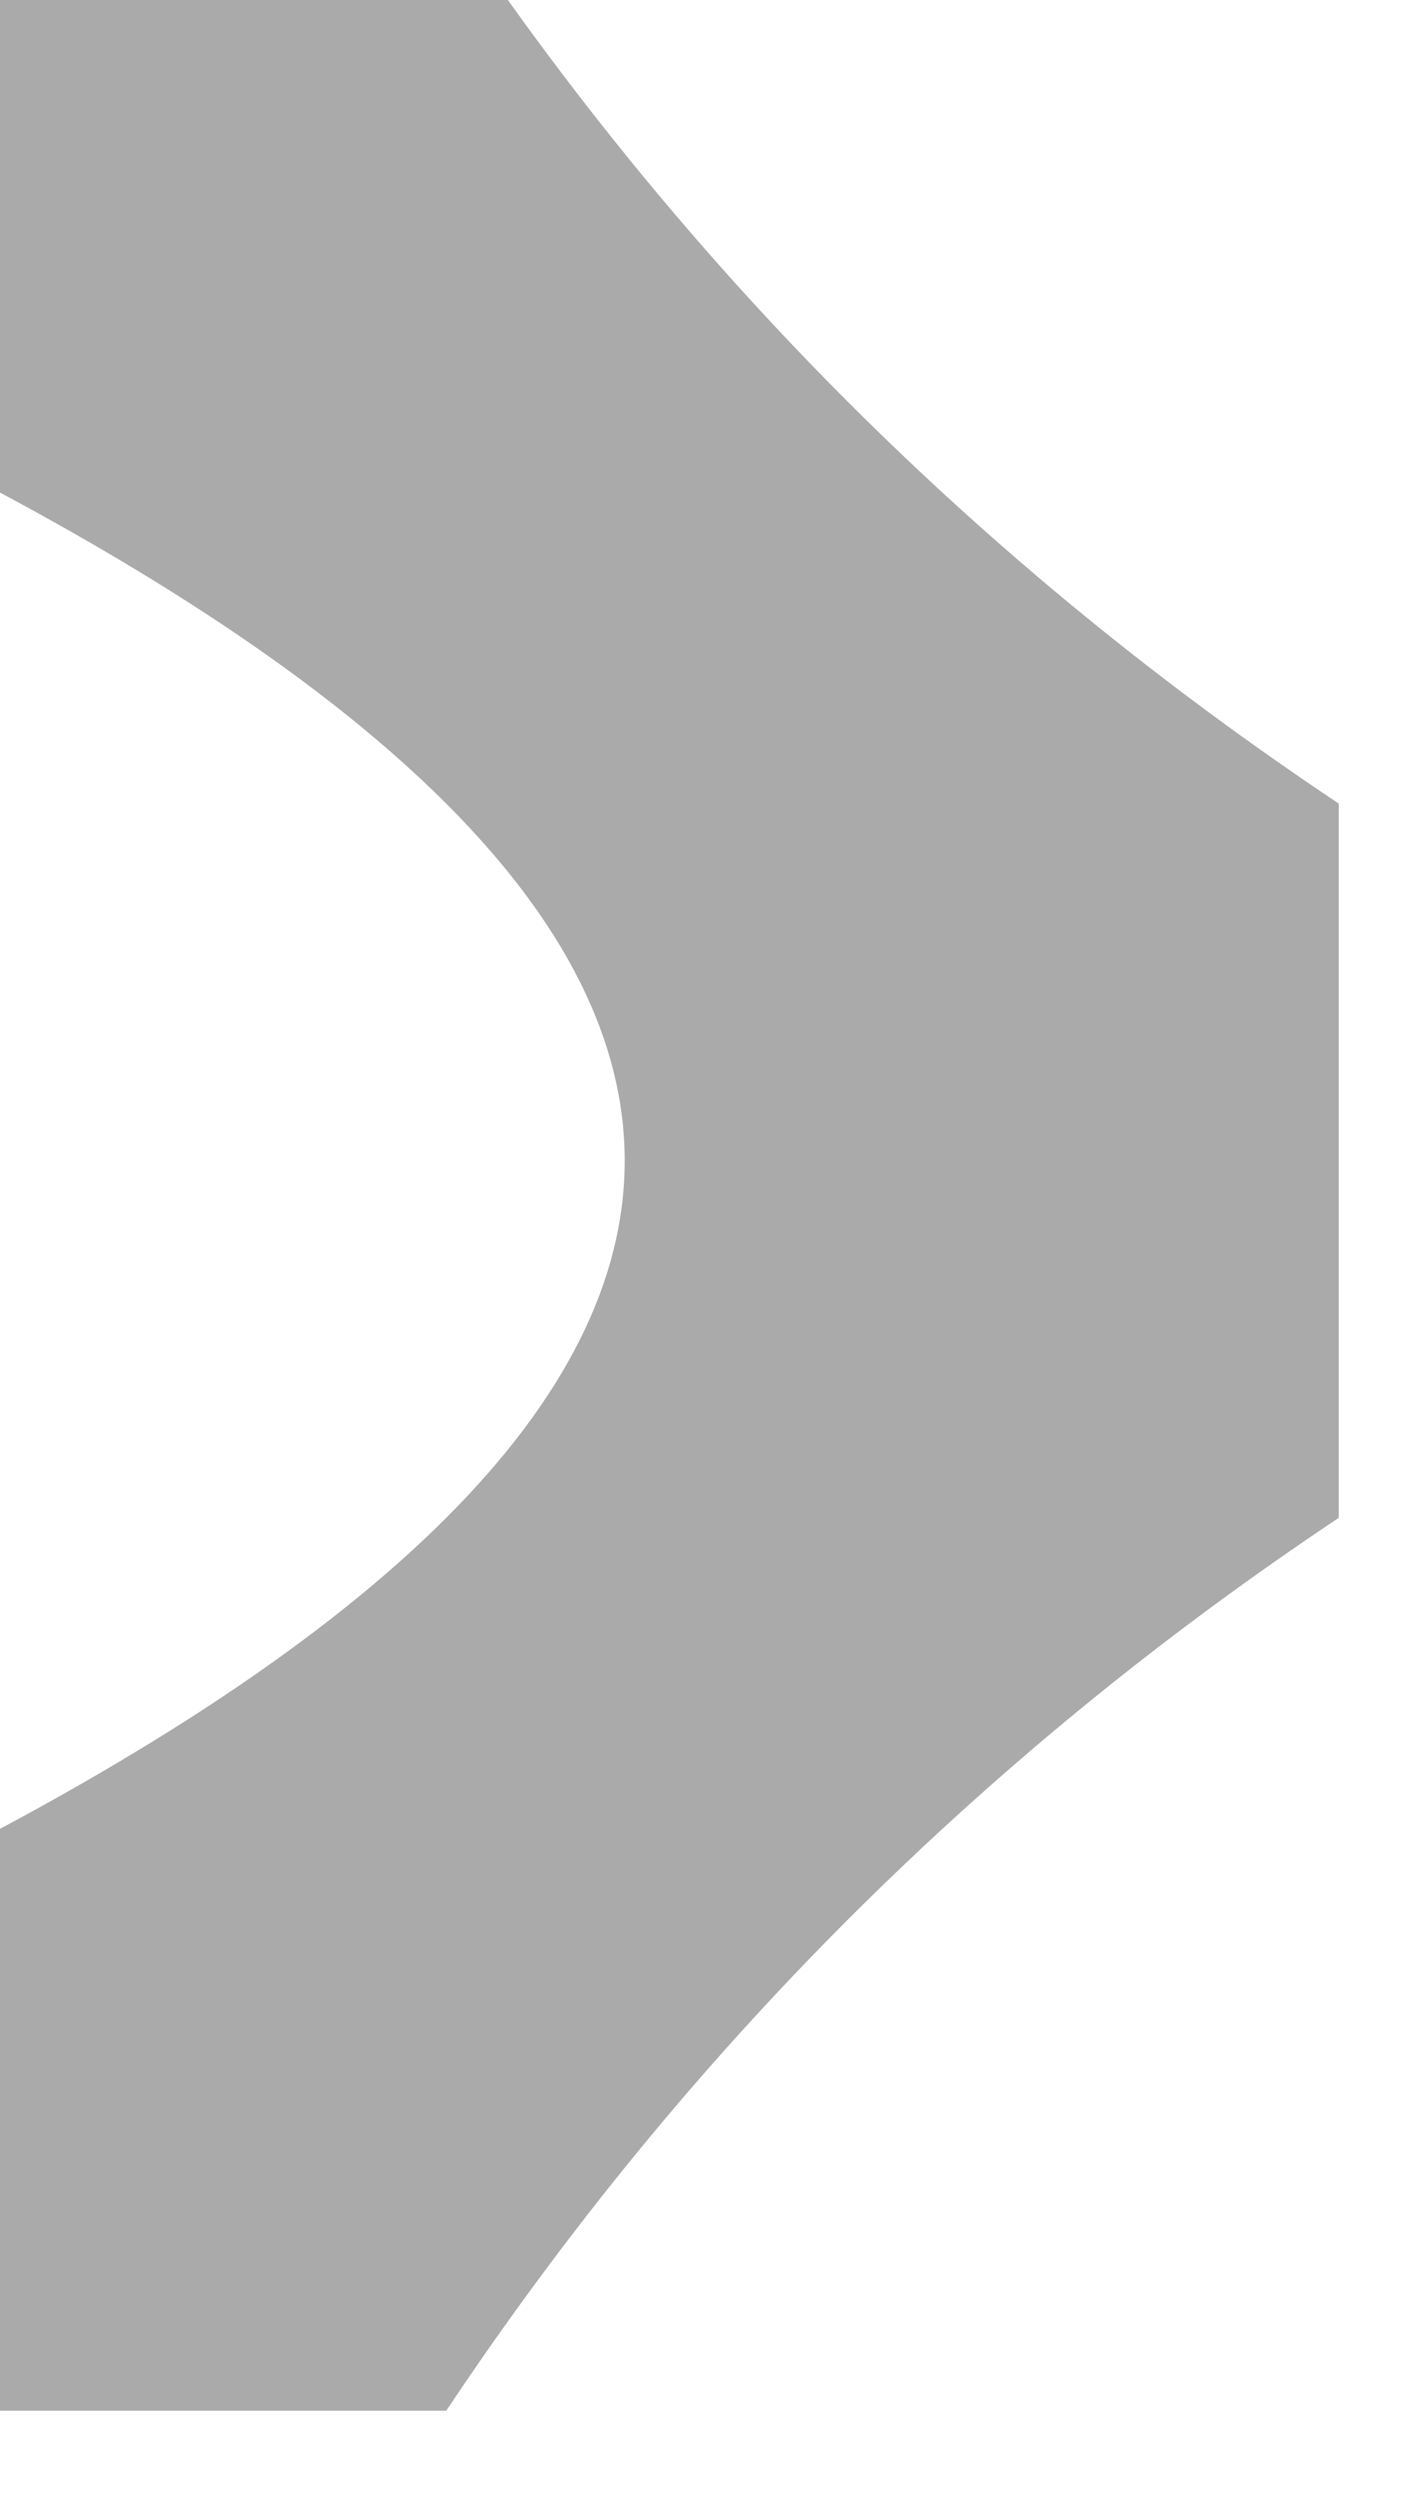 <?xml version="1.0" encoding="UTF-8"?>
<!DOCTYPE svg PUBLIC "-//W3C//DTD SVG 1.1//EN" "http://www.w3.org/Graphics/SVG/1.1/DTD/svg11.dtd">
<svg xmlns="http://www.w3.org/2000/svg" version="1.1" width="8px" height="14px" style="shape-rendering:geometricPrecision; text-rendering:geometricPrecision; image-rendering:optimizeQuality; fill-rule:evenodd; clip-rule:evenodd" xmlns:xlink="http://www.w3.org/1999/xlink">
<g><path style="opacity:1" fill="#aaaaaa" d="M -0.5,-0.5 C 0.5,-0.5 1.5,-0.5 2.5,-0.5C 3.833,1.5 5.5,3.167 7.5,4.5C 7.5,5.833 7.5,7.167 7.5,8.5C 5.5,9.833 3.833,11.5 2.5,13.5C 1.5,13.5 0.5,13.5 -0.5,13.5C -0.5,12.5 -0.5,11.5 -0.5,10.5C 4.833,7.833 4.833,5.167 -0.5,2.5C -0.5,1.5 -0.5,0.5 -0.5,-0.5 Z"/></g>
</svg>
